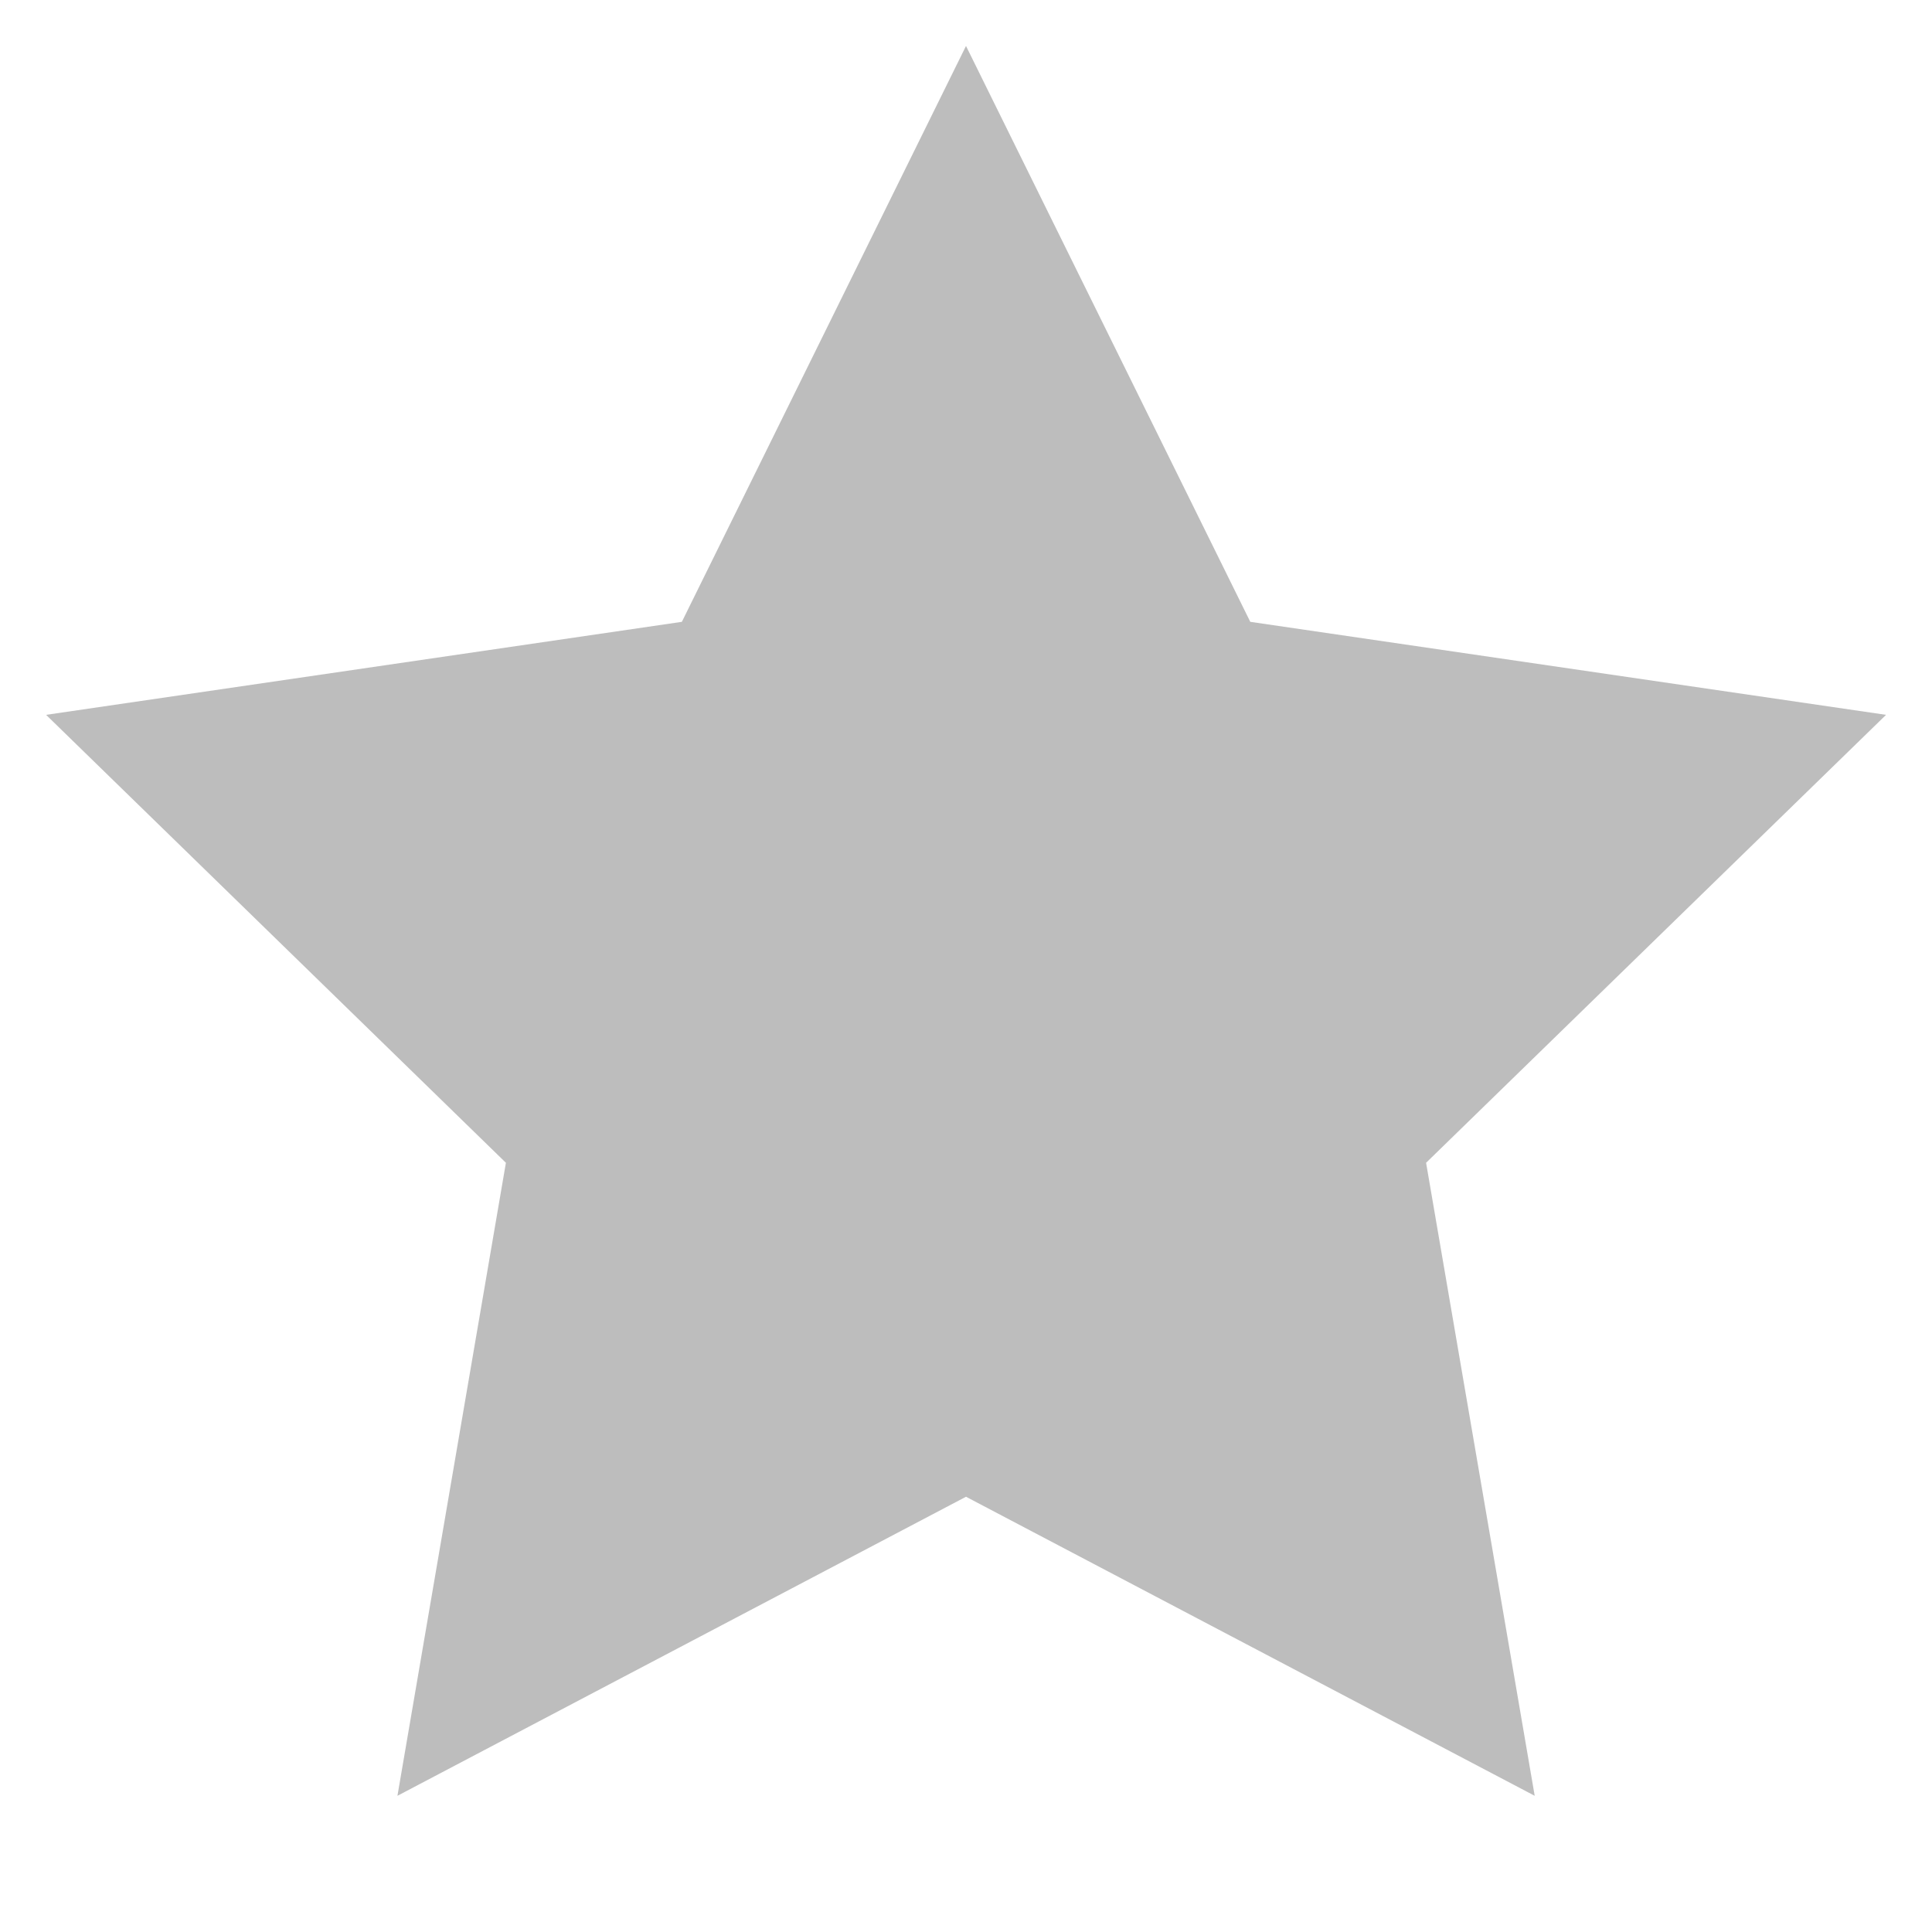<svg width="14" height="14" fill="none" xmlns="http://www.w3.org/2000/svg"><path d="M7 .333l2.06 4.173 4.607.674-3.333 3.246.787 4.587L7 10.846l-4.12 2.167.786-4.587L.334 5.18l4.607-.674L7 .333z" fill="#BDBDBD"/></svg>